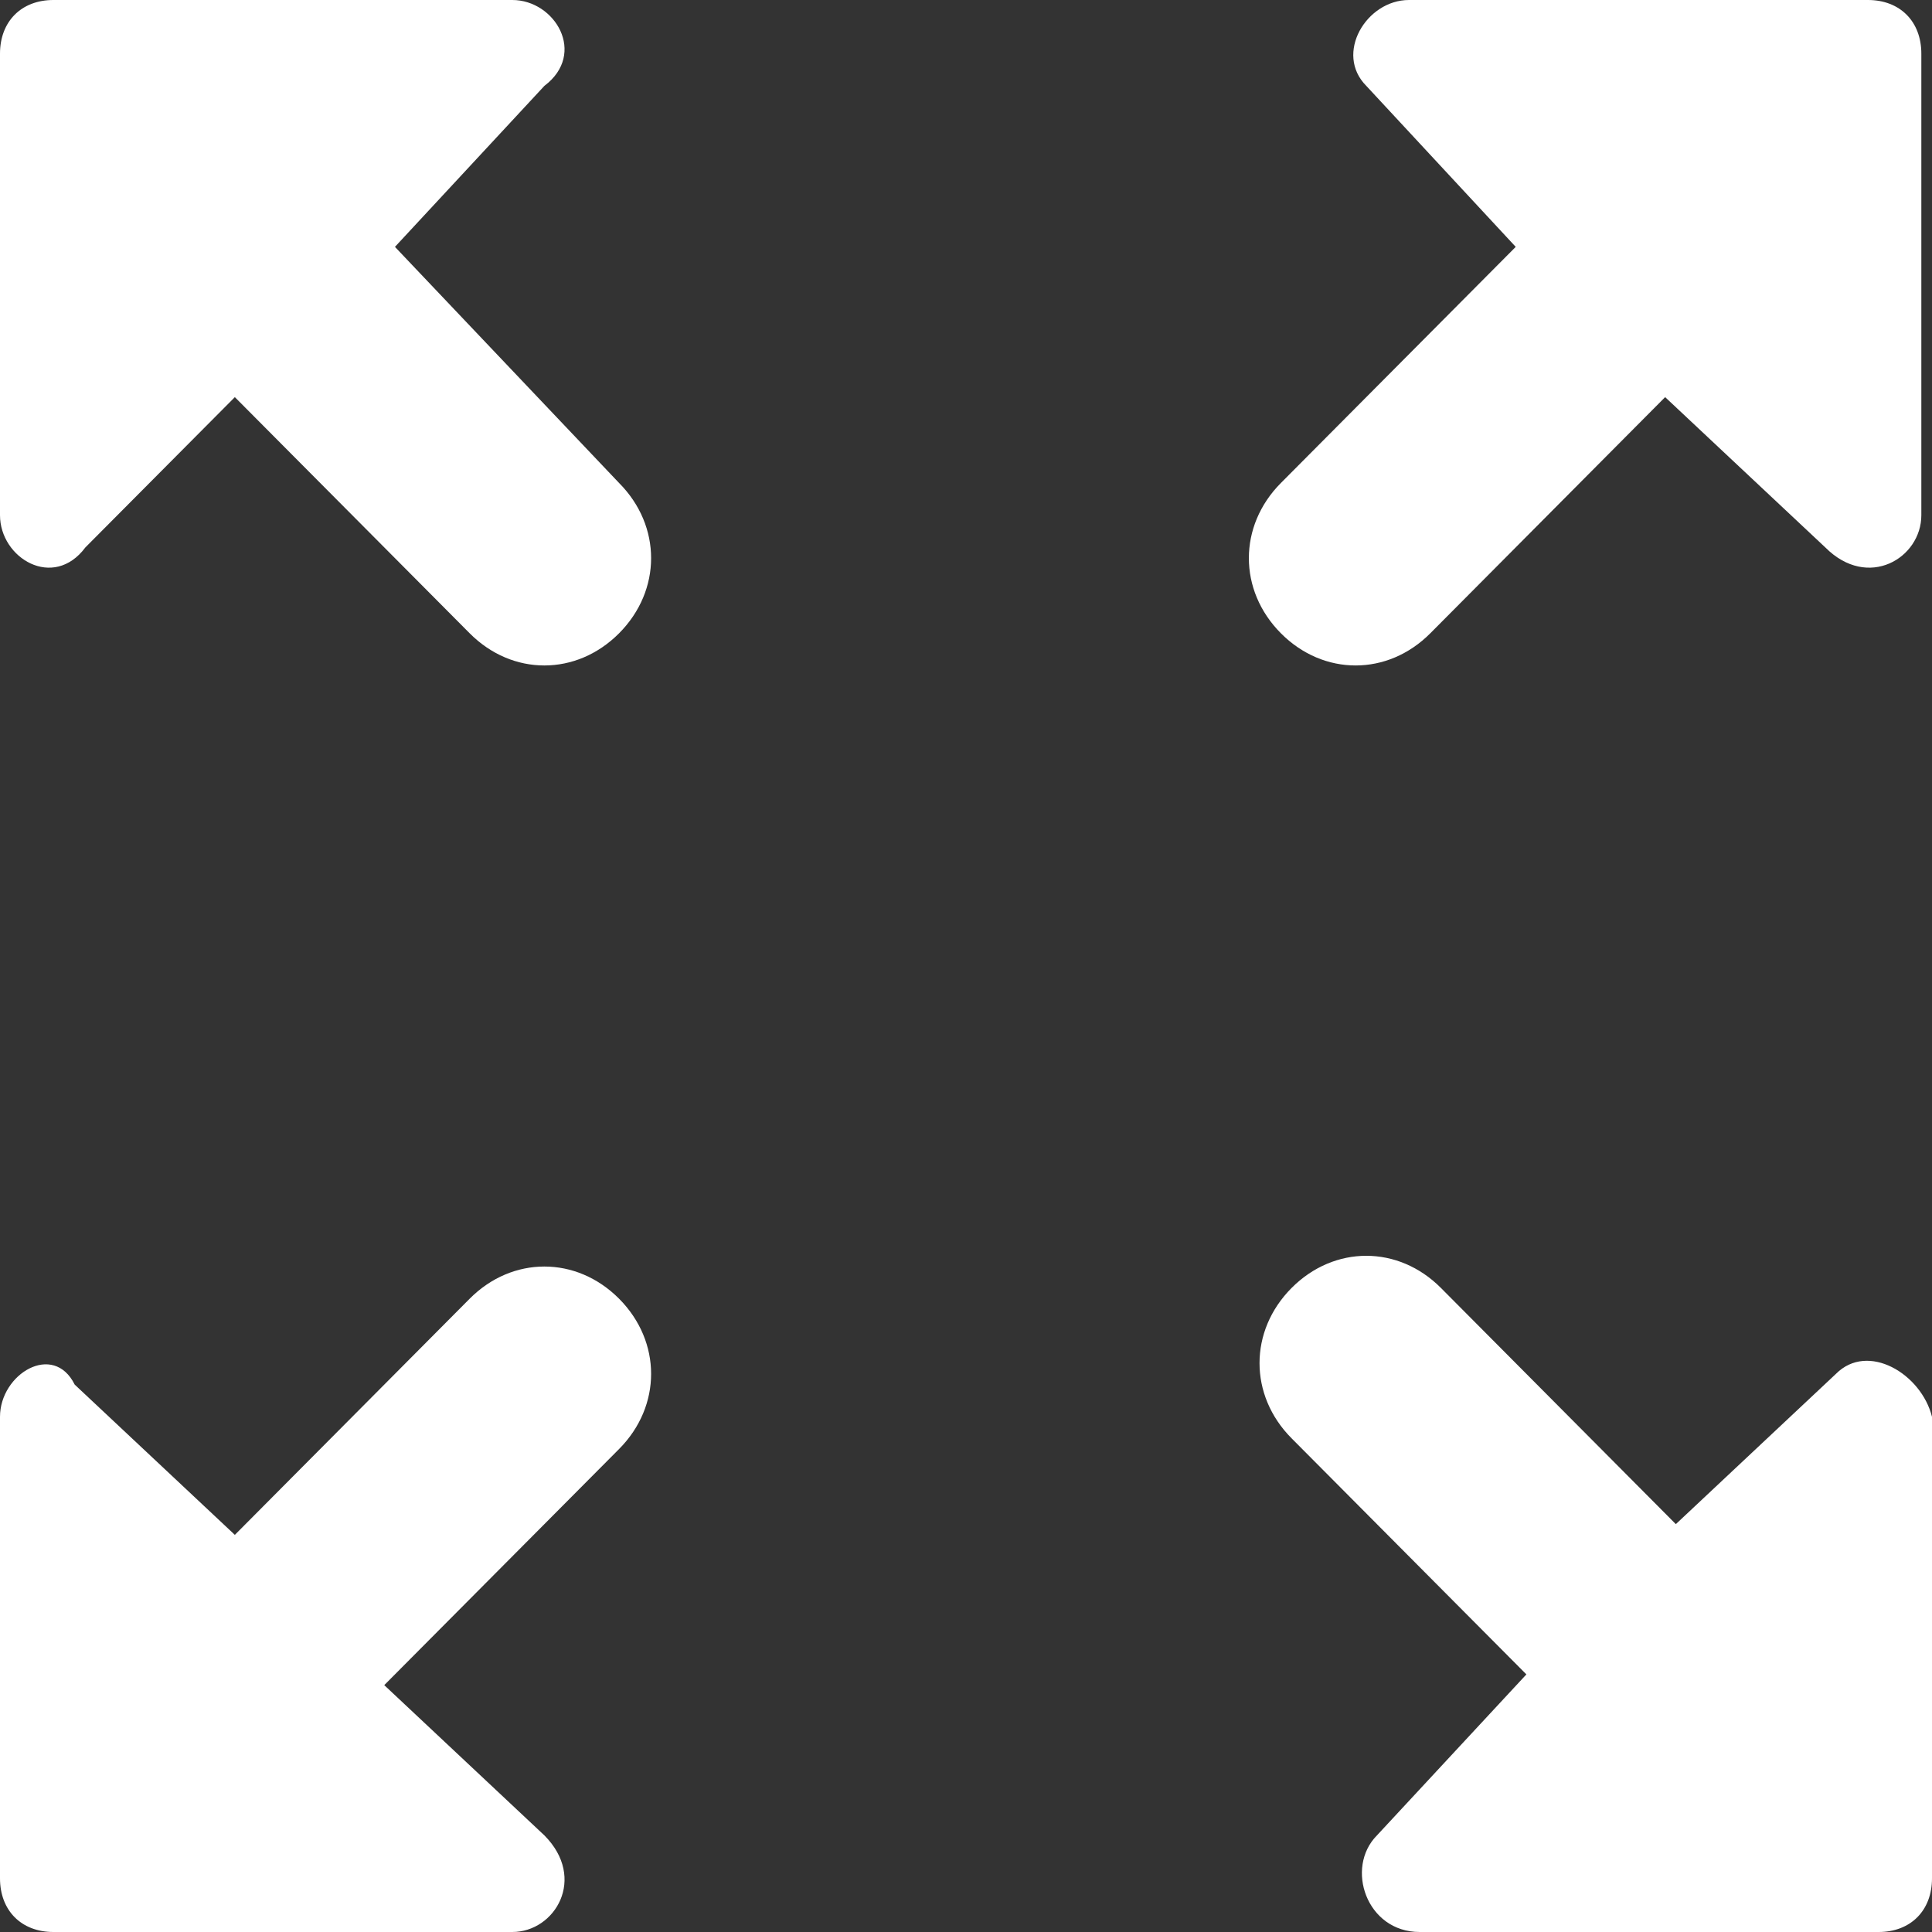 <svg width="54" height="54" viewBox="0 0 54 54" fill="none" xmlns="http://www.w3.org/2000/svg">
<rect x="0" y="0" width="54" height="54" fill="#333333" stroke="none"/>
<path d="M38.188 2.4L42.365 6.9L35.801 13.5C34.608 14.7 34.608 16.5 35.801 17.7C36.995 18.9 38.785 18.9 39.978 17.7L46.541 11.1L51.017 15.3C52.21 16.5 53.702 15.6 53.702 14.4V1.5C53.702 0.6 53.105 0 52.21 0H39.381C38.188 0 37.293 1.5 38.188 2.4ZM2.387 15.3L6.564 11.1L13.127 17.7C14.32 18.9 16.11 18.9 17.304 17.7C18.497 16.5 18.497 14.7 17.304 13.5L11.039 6.9L15.216 2.4C16.409 1.5 15.514 0 14.32 0H1.492C0.597 0 0 0.6 0 1.5V14.4C0 15.6 1.492 16.5 2.387 15.3ZM15.216 51.3L10.74 47.1L17.304 40.5C18.497 39.3 18.497 37.5 17.304 36.3C16.11 35.1 14.32 35.1 13.127 36.3L6.564 42.9L2.088 38.7C1.492 37.5 0 38.4 0 39.6V52.5C0 53.4 0.597 54 1.492 54H14.32C15.514 54 16.409 52.5 15.216 51.3ZM51.315 38.4L46.84 42.6L40.276 36C39.083 34.8 37.293 34.8 36.099 36C34.906 37.2 34.906 39 36.099 40.2L42.663 46.8L38.486 51.3C37.591 52.2 38.188 54 39.68 54H52.508C53.403 54 54 53.4 54 52.5V39.6C53.702 38.4 52.21 37.5 51.315 38.4Z" fill="white"/>
</svg>
